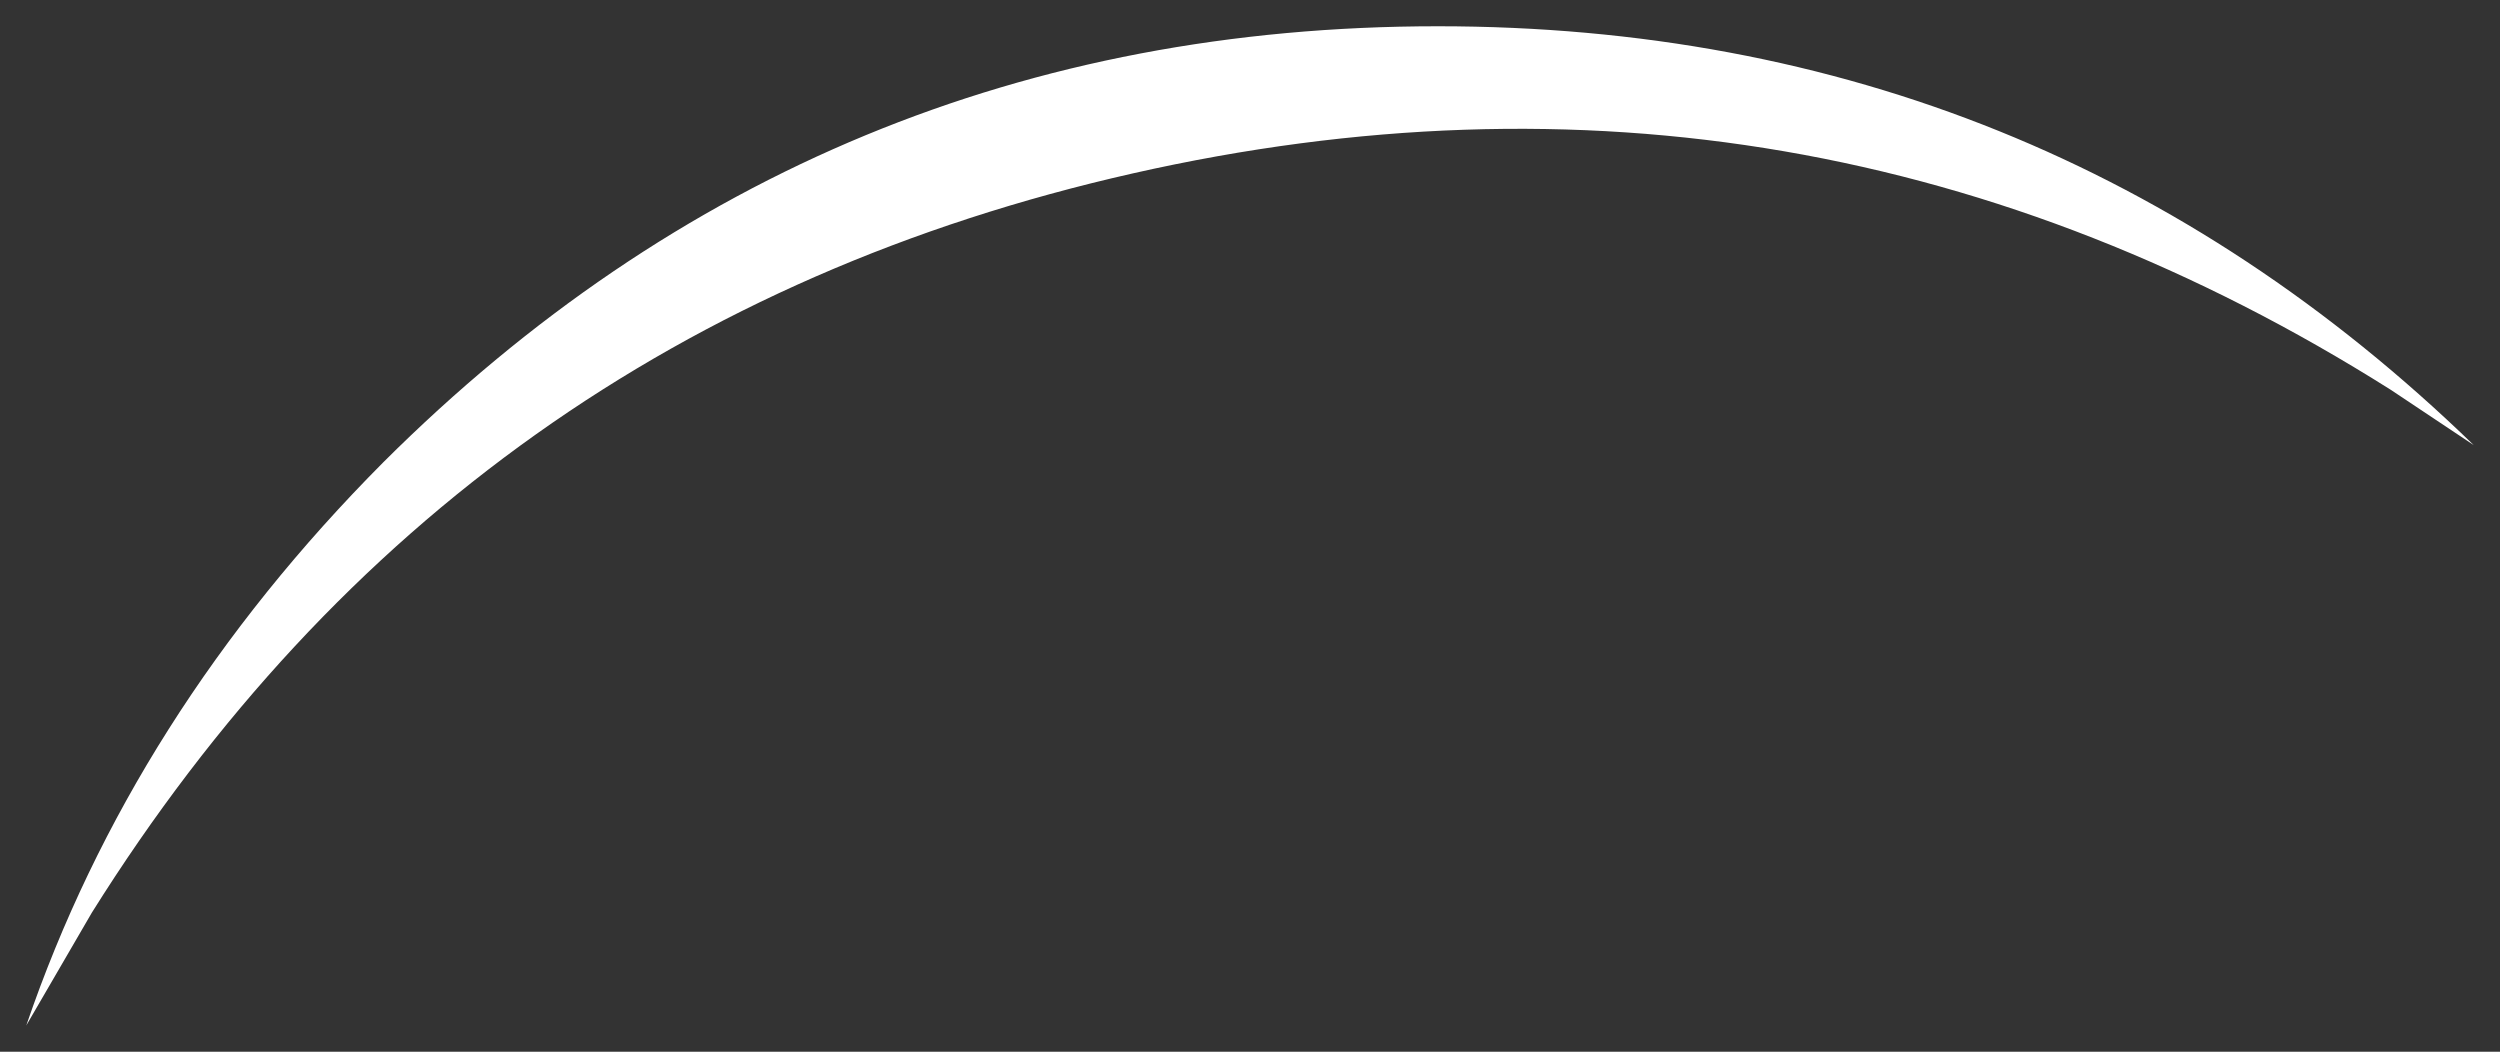 <?xml version="1.0" encoding="UTF-8" standalone="no"?>
<svg xmlns:xlink="http://www.w3.org/1999/xlink" height="40.05px" width="95.2px" xmlns="http://www.w3.org/2000/svg">
  <rect width="100%" height="100%" fill="#333333" stroke="none"/>
  <g transform="matrix(1.0, 0.0, 0.0, 1.0, 52.5, 57.75)">
    <path d="M41.7 -40.8 L38.55 -42.9 Q16.3 -56.95 -9.35 -51.15 -35.0 -45.35 -49.0 -23.0 L-51.5 -18.7 Q-47.45 -30.55 -37.9 -40.15 -21.25 -56.75 2.25 -56.75 25.25 -56.75 41.7 -40.8" fill="#ffffff" fill-rule="evenodd" stroke="none"/>
  </g>
</svg>